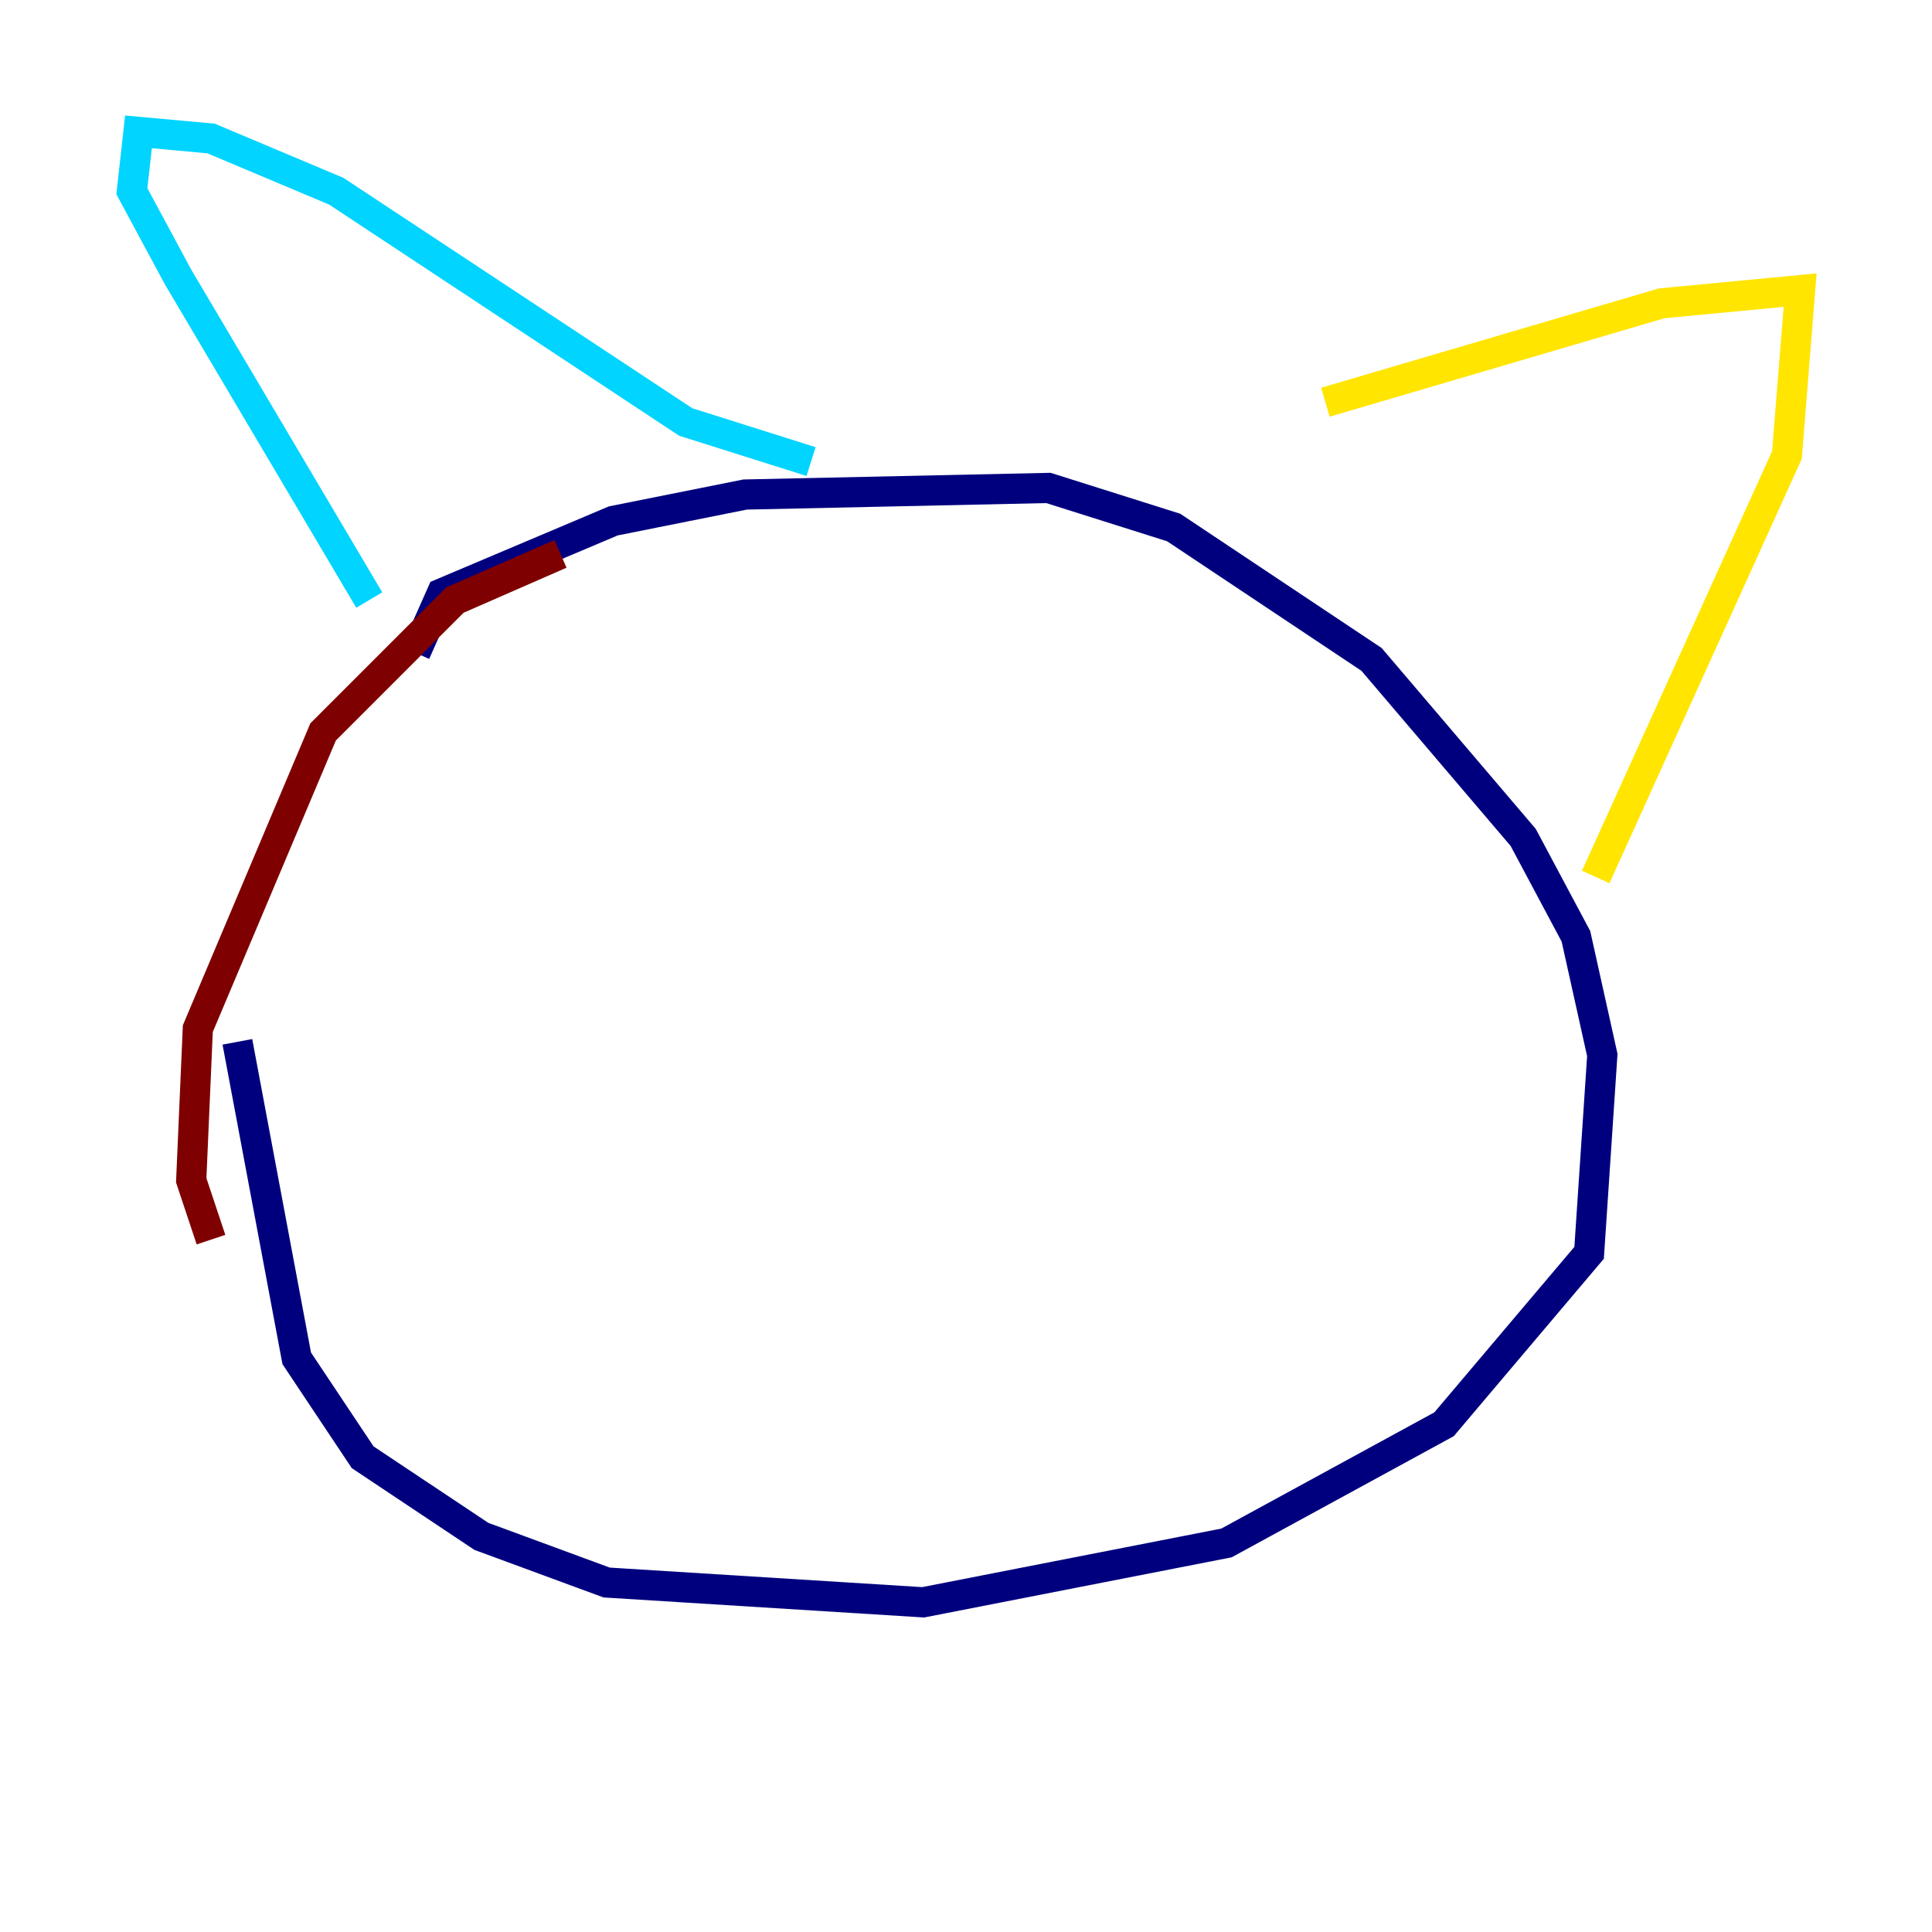 <?xml version="1.0" encoding="utf-8" ?>
<svg baseProfile="tiny" height="128" version="1.2" viewBox="0,0,128,128" width="128" xmlns="http://www.w3.org/2000/svg" xmlns:ev="http://www.w3.org/2001/xml-events" xmlns:xlink="http://www.w3.org/1999/xlink"><defs /><polyline fill="none" points="27.522,43.249 29.27,39.317 40.628,34.512 49.365,32.764 69.461,32.328 77.761,34.949 90.867,43.686 100.915,55.481 104.41,62.034 106.157,69.898 105.283,83.003 95.672,94.362 81.256,102.225 61.16,106.157 40.191,104.846 31.891,101.788 24.027,96.546 19.659,89.993 15.727,69.024" stroke="#00007f" stroke-width="2" /><polyline fill="none" points="24.464,39.754 11.795,18.348 8.737,12.669 9.174,8.737 13.979,9.174 22.28,12.669 45.433,27.959 53.734,30.58" stroke="#00d4ff" stroke-width="2" /><polyline fill="none" points="87.809,26.648 110.089,20.096 119.263,19.222 118.389,30.143 105.72,58.102" stroke="#ffe500" stroke-width="2" /><polyline fill="none" points="13.979,82.13 12.669,78.198 13.106,68.15 21.406,48.492 30.143,39.754 37.133,36.696" stroke="#7f0000" stroke-width="2" /></svg>